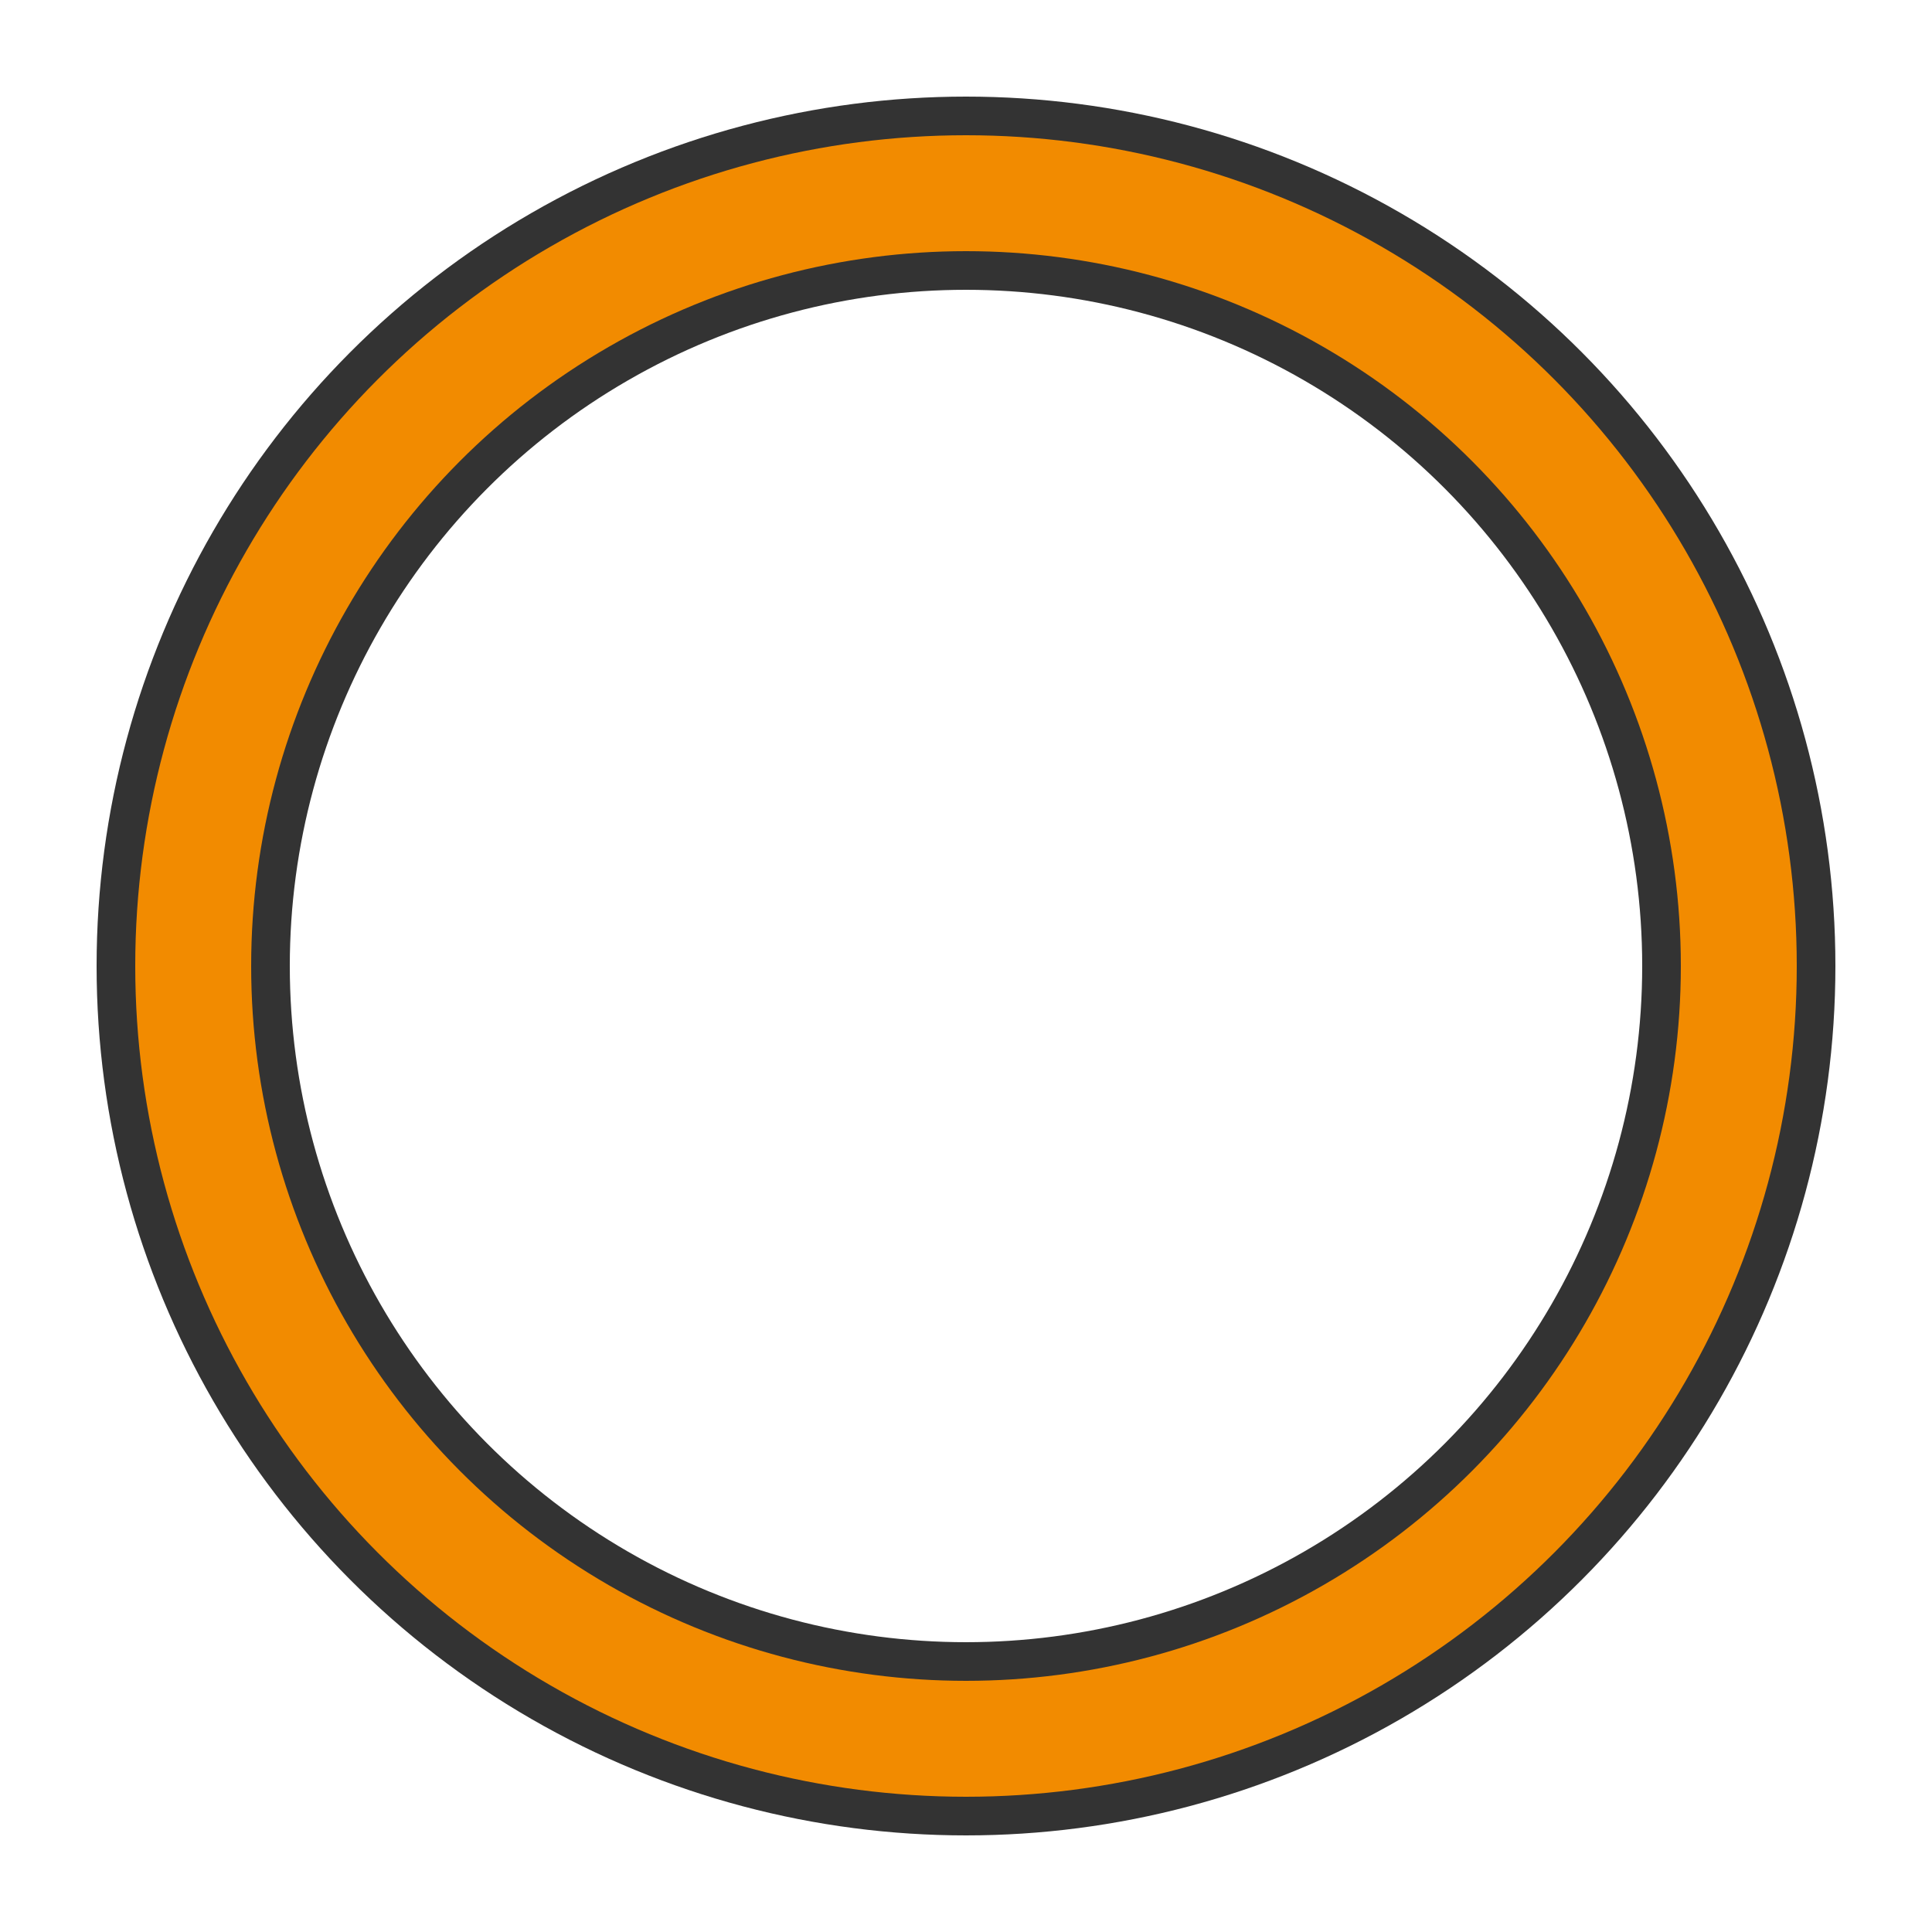 <svg xmlns="http://www.w3.org/2000/svg" width="100px" height="100px" viewBox="0 0 100 100" preserveAspectRatio="xMidYMid"><rect x="0" y="0" width="100" height="100" fill="none"/><circle cx="50" cy="50" r="40" stroke="#333333" fill="none" stroke-width="10" stroke-linecap="round"/><circle cx="50" cy="50" r="40" stroke="#f28b00" fill="none" stroke-width="6" stroke-linecap="round"><animate attributeName="stroke-dashoffset" dur="2s" repeatCount="indefinite" from="0" to="502"/><animate attributeName="stroke-dasharray" dur="2s" repeatCount="indefinite" values="150.6 100.4;1 250;150.6 100.4"/></circle></svg>